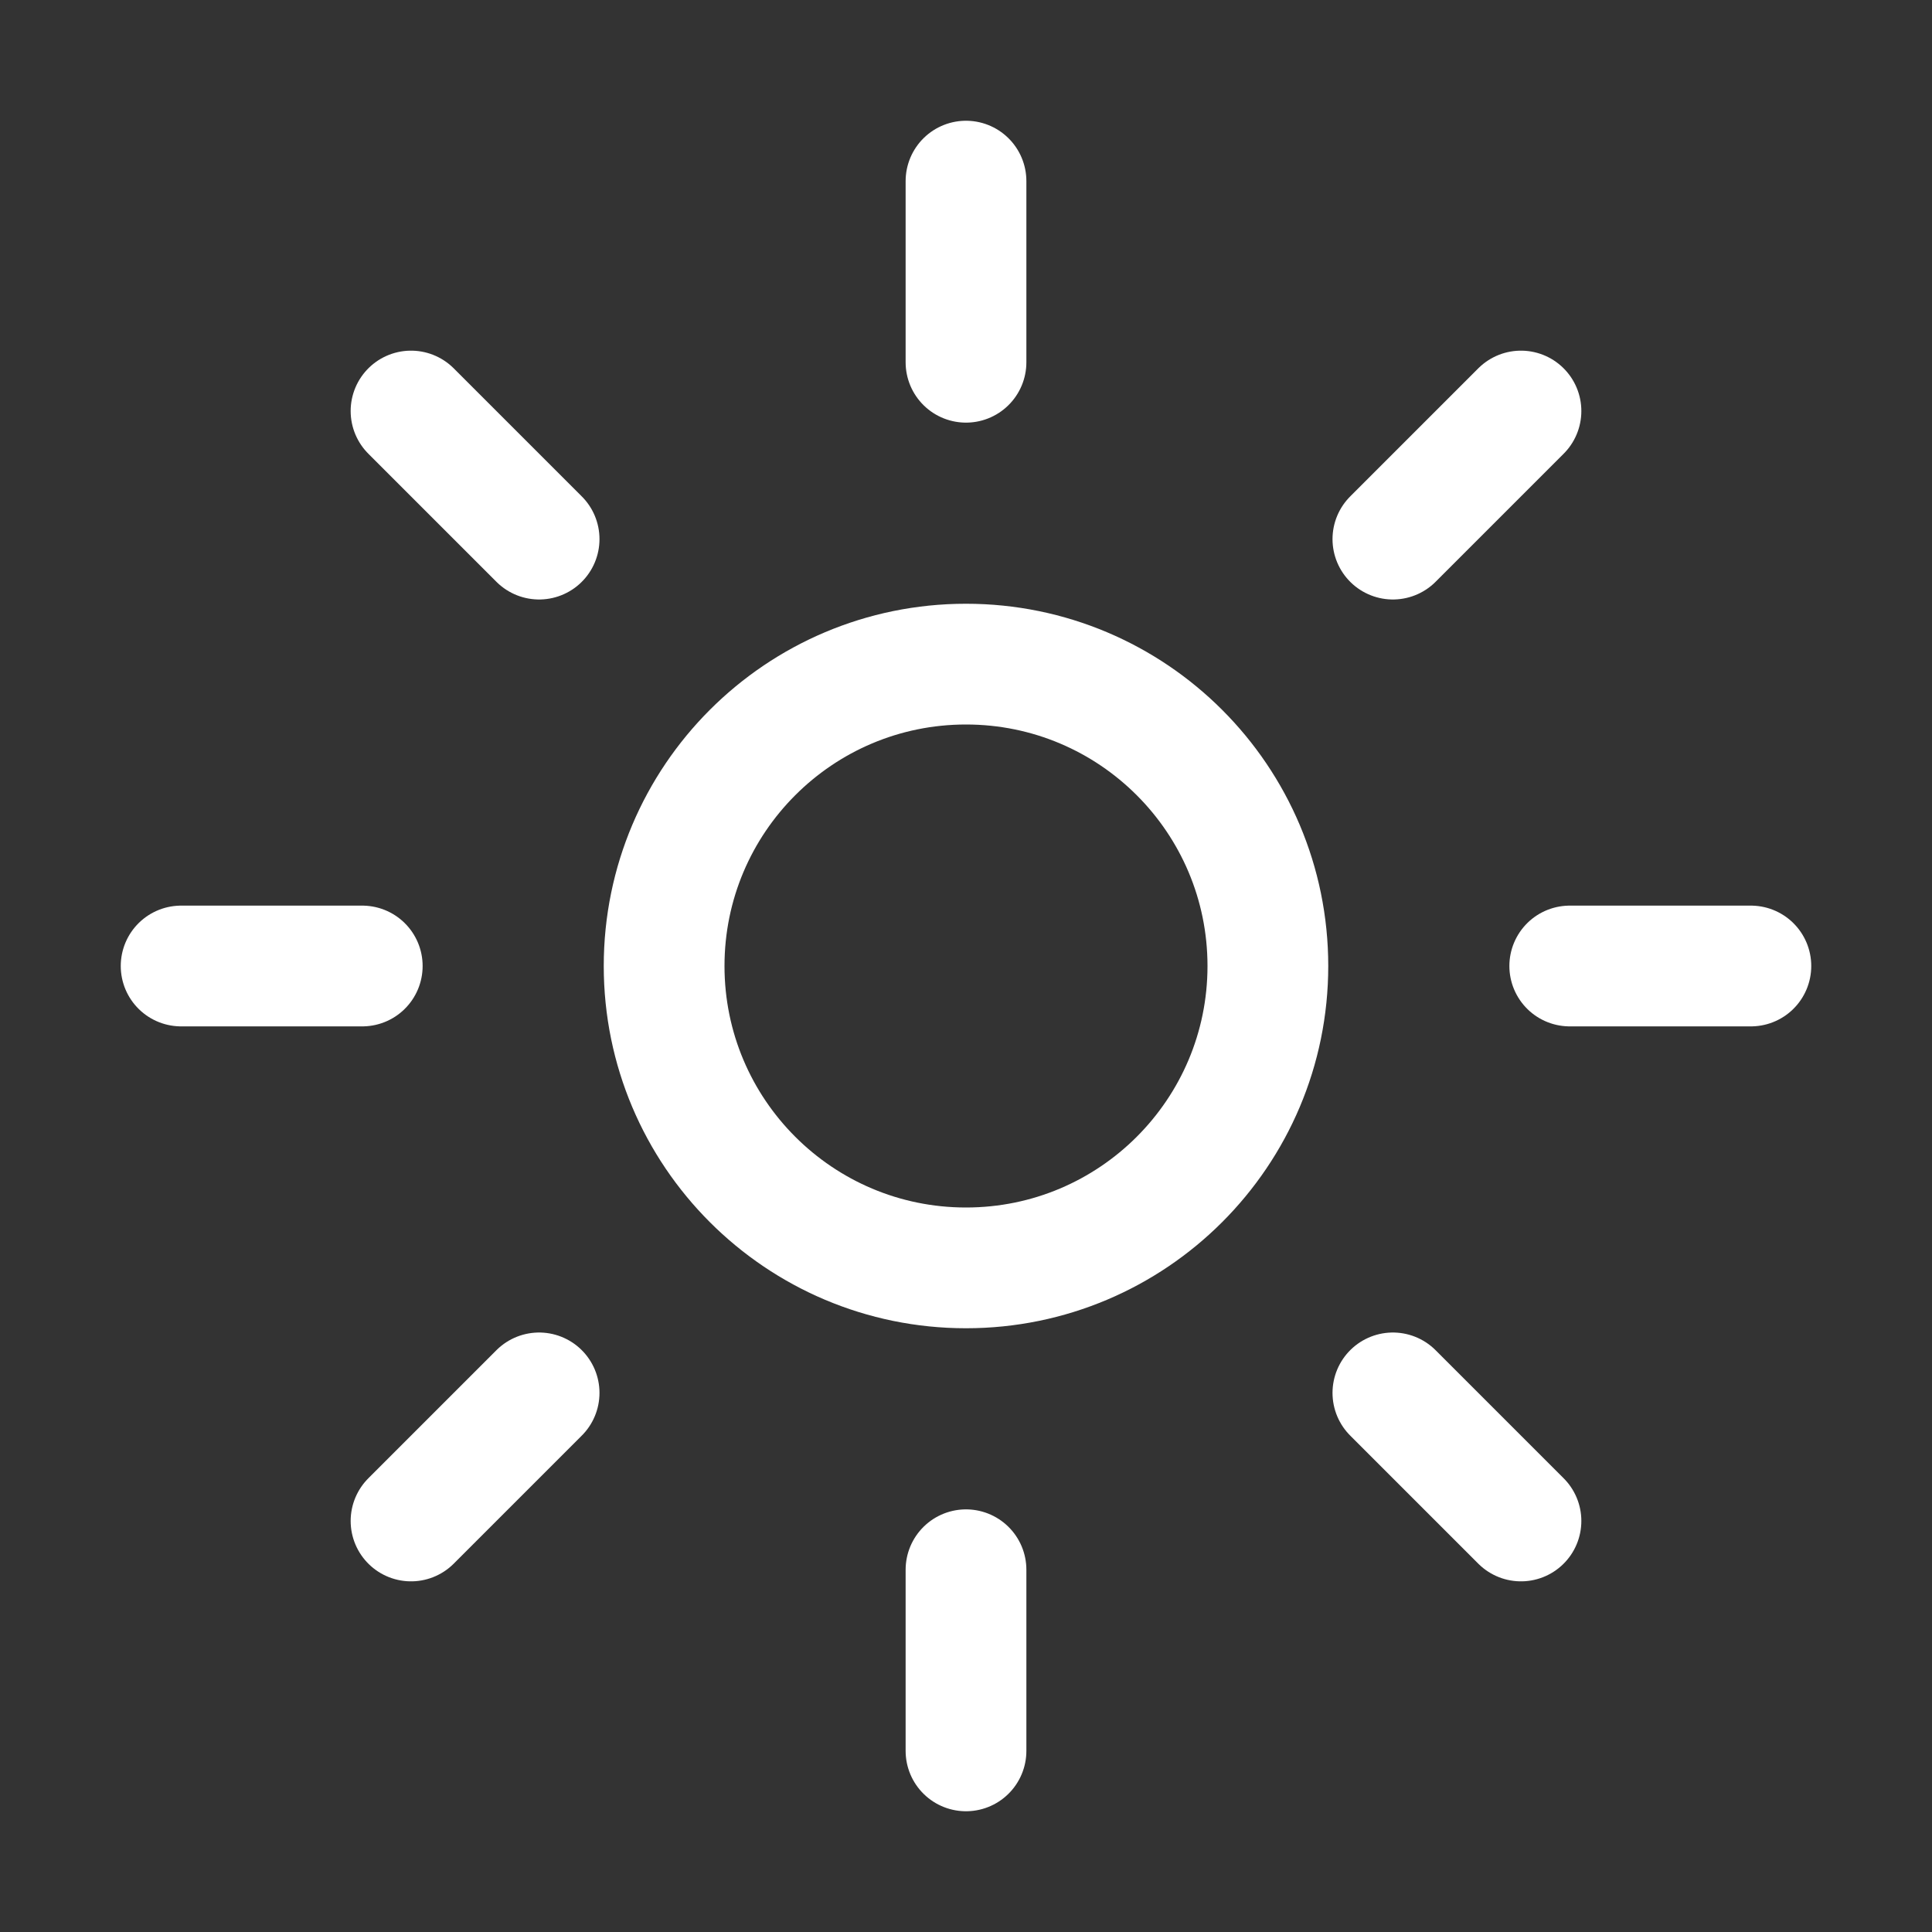 <svg xmlns="http://www.w3.org/2000/svg" width="24" height="24" viewBox="0 0 24 24" fill="none">
<rect x="0" y="0" width="24" height="24" fill="#333333" stroke="none"/>
<path d="M12 2.25V4.5M12 19.5V21.75M18.894 5.106L17.303 6.697M6.697 17.303L5.106 18.894M21.75 12H19.5M4.5 12H2.25M18.894 18.894L17.303 17.303M6.697 6.697L5.106 5.106" stroke="white" stroke-width="1.5" stroke-miterlimit="10" stroke-linecap="round"/>
<path d="M12 15.75C14.071 15.75 15.75 14.071 15.75 12C15.75 9.929 14.071 8.25 12 8.25C9.929 8.25 8.25 9.929 8.25 12C8.25 14.071 9.929 15.75 12 15.75Z" stroke="white" stroke-width="1.5" stroke-miterlimit="10" stroke-linecap="round"/>
</svg>